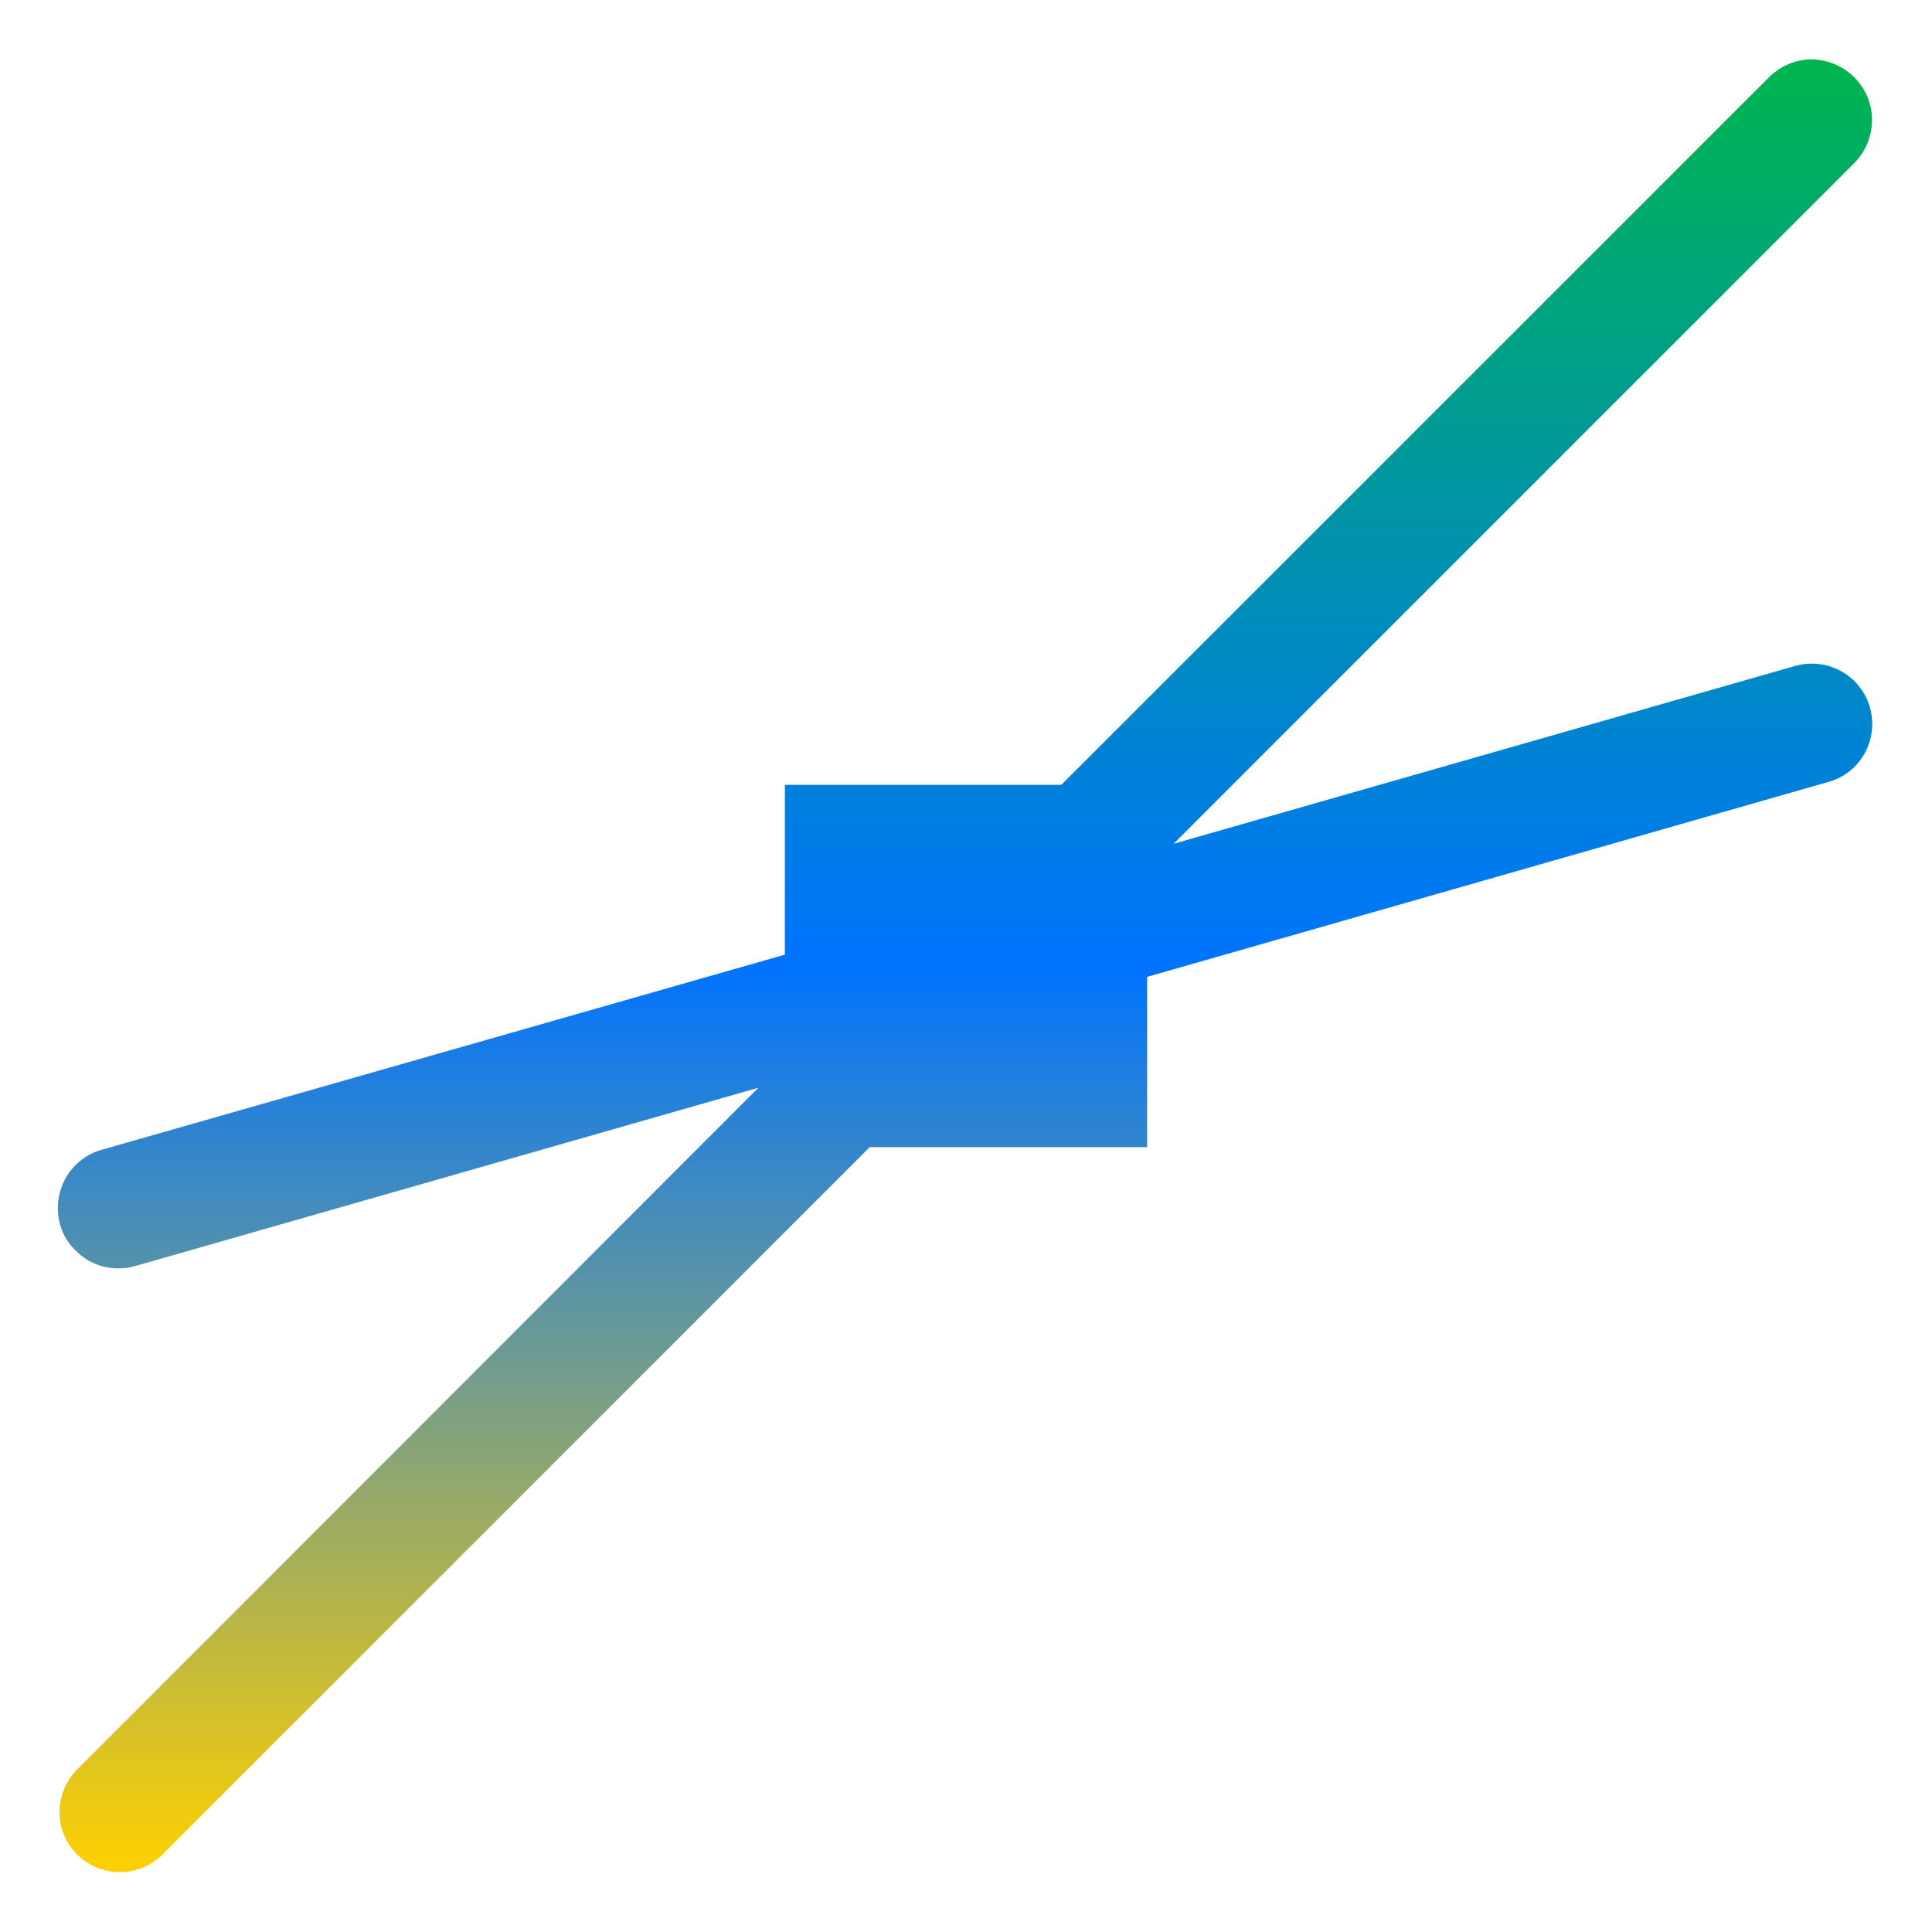 <svg xmlns="http://www.w3.org/2000/svg" xmlns:xlink="http://www.w3.org/1999/xlink" width="16" height="16" viewBox="0 0 16 16" version="1.1"><defs><linearGradient id="linear0" x1="0%" x2="0%" y1="0%" y2="100%"><stop offset="0%" style="stop-color:#00b54e; stop-opacity:1"/><stop offset="50%" style="stop-color:#0073ff; stop-opacity:1"/><stop offset="100%" style="stop-color:#ffd000; stop-opacity:1"/></linearGradient></defs><g id="surface1"><path style=" stroke:none;fill-rule:nonzero;fill:url(#linear0);fill-opacity:1;" d="M 14.988 0.492 C 14.859 0.496 14.738 0.551 14.645 0.645 L 8.789 6.5 L 6.5 6.5 L 6.5 7.906 L 0.863 9.516 C 0.684 9.559 0.543 9.695 0.496 9.875 C 0.449 10.055 0.5 10.242 0.637 10.367 C 0.77 10.496 0.961 10.535 1.137 10.48 L 6.281 9.008 L 0.648 14.645 C 0.516 14.77 0.465 14.957 0.508 15.133 C 0.555 15.305 0.691 15.445 0.867 15.488 C 1.043 15.535 1.227 15.48 1.352 15.352 L 7.203 9.5 L 9.5 9.5 L 9.5 8.09 L 15.137 6.477 C 15.379 6.414 15.535 6.176 15.5 5.926 C 15.465 5.676 15.25 5.492 14.996 5.496 C 14.949 5.496 14.906 5.504 14.863 5.516 L 9.719 6.988 L 15.355 1.352 C 15.5 1.207 15.543 0.988 15.465 0.801 C 15.383 0.609 15.195 0.488 14.988 0.492 Z M 14.988 0.492 "/></g></svg>
